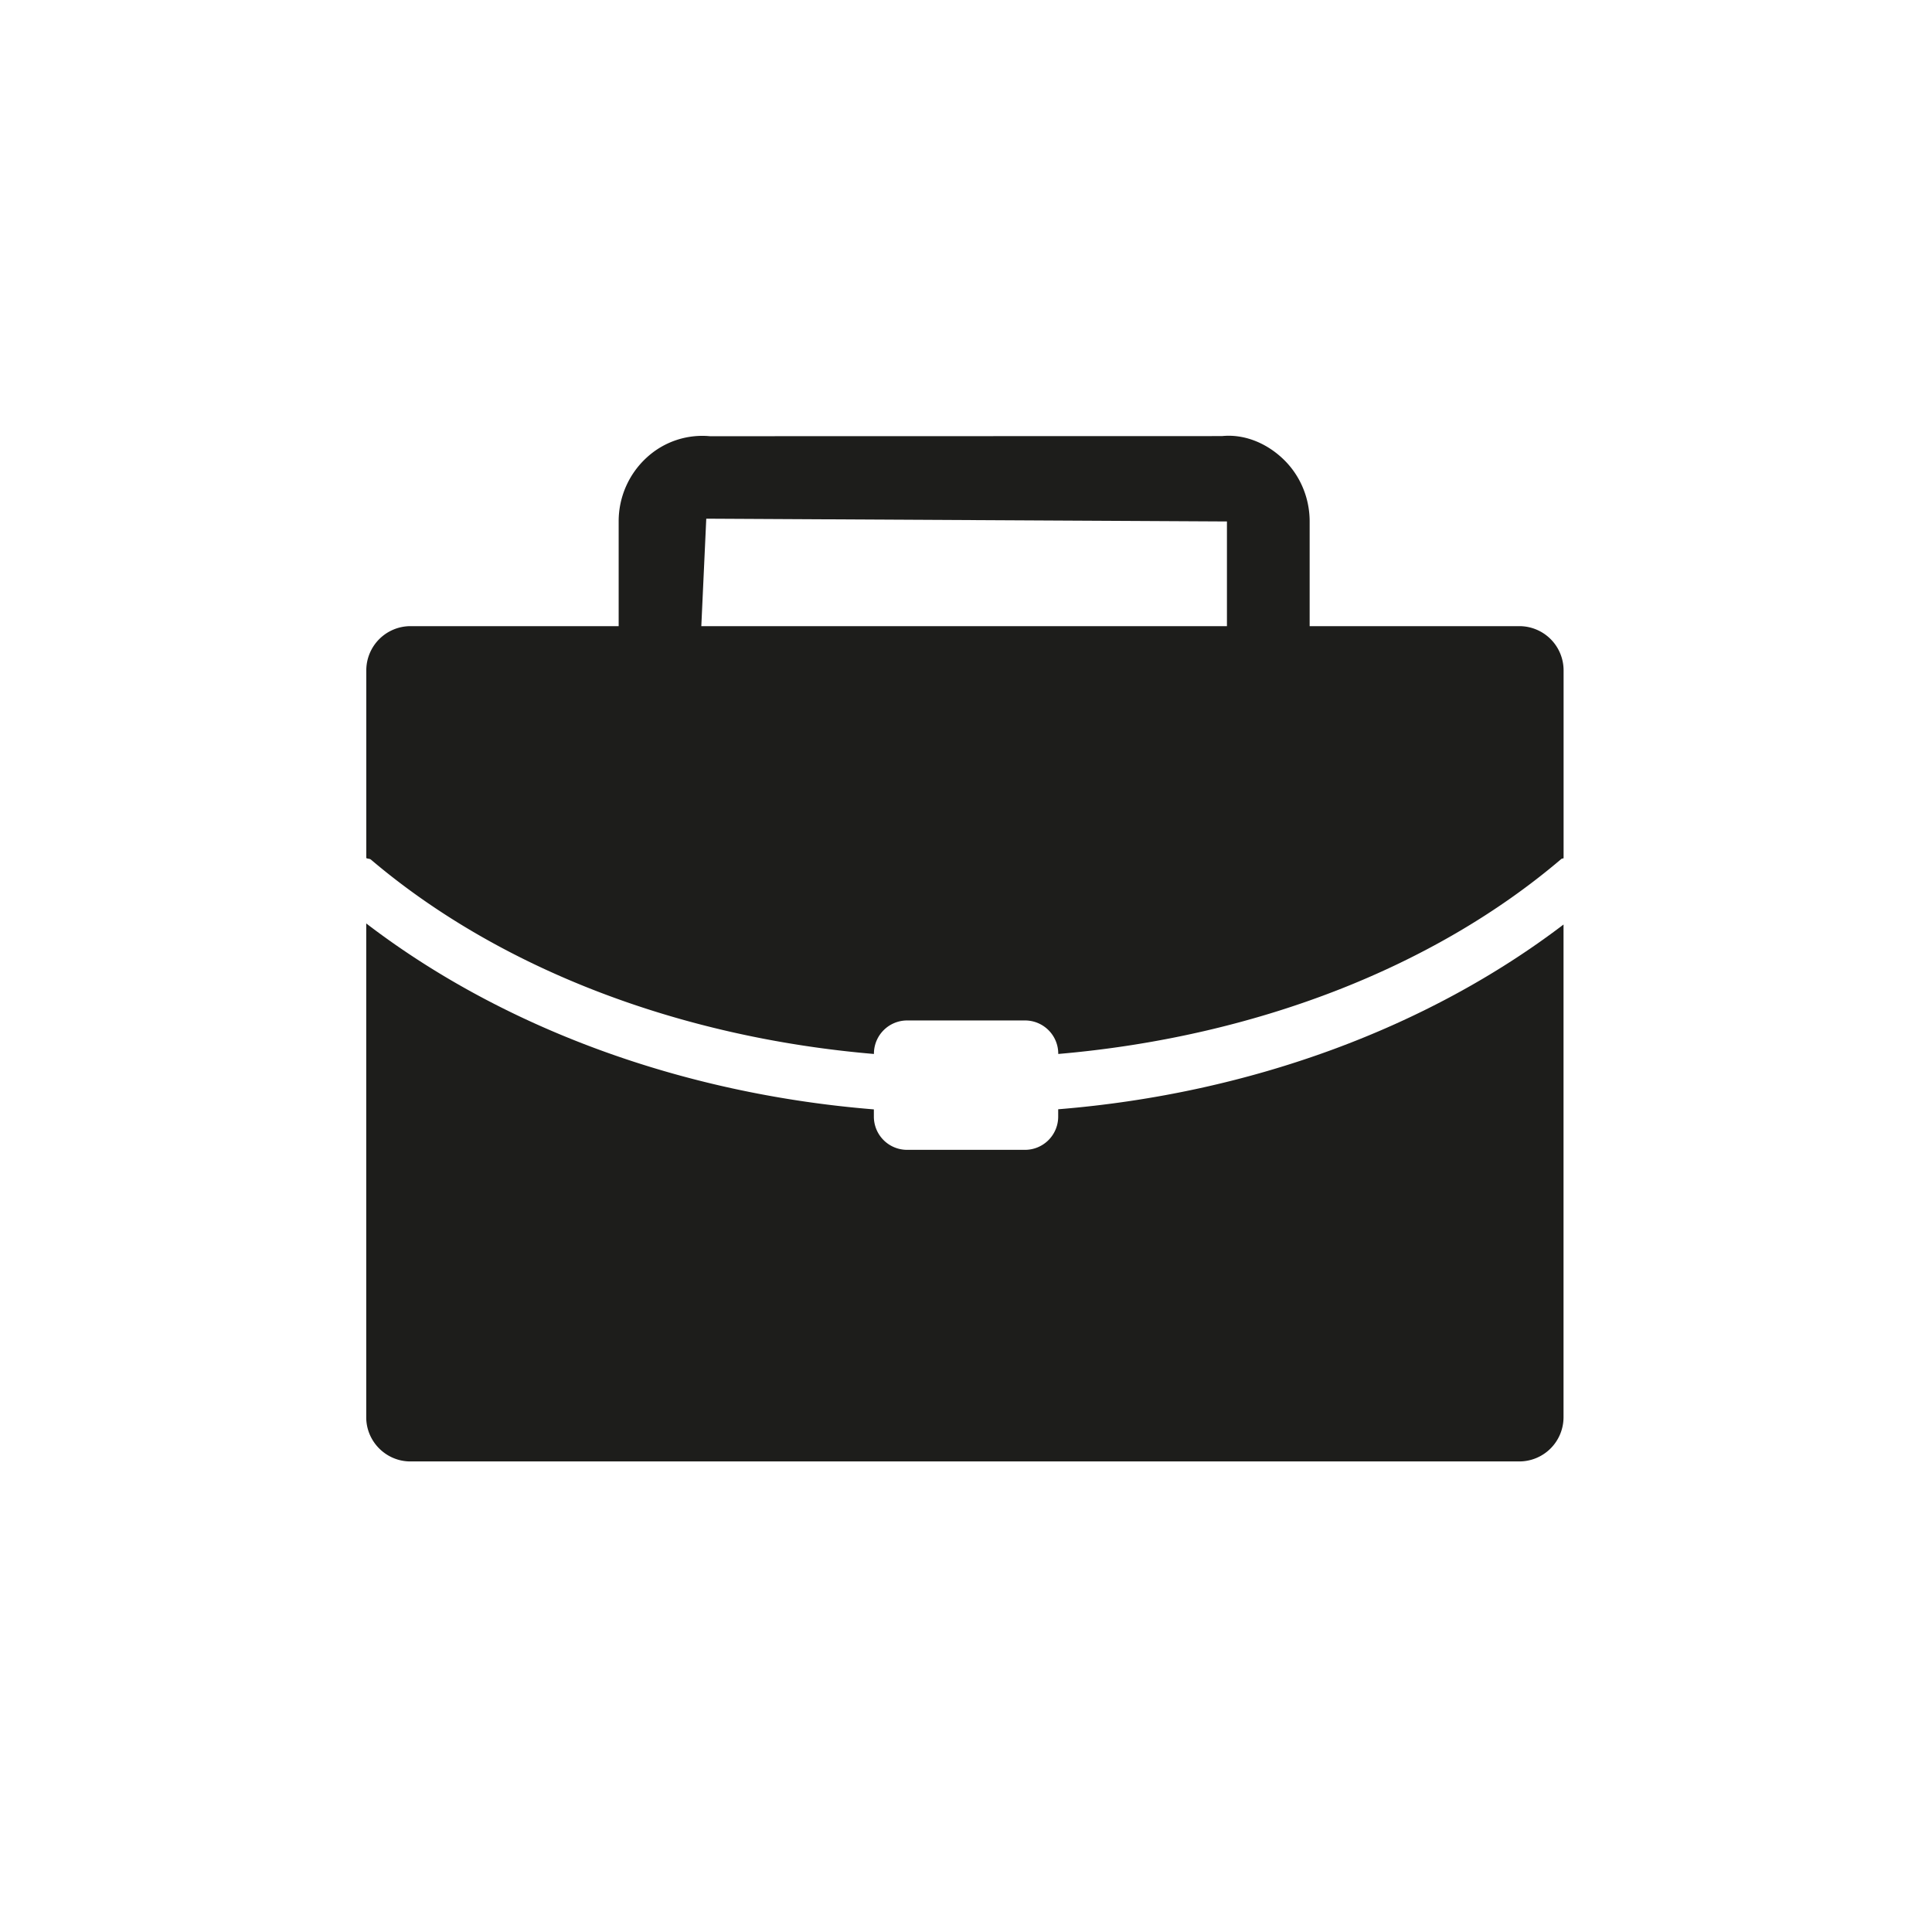 <svg xmlns="http://www.w3.org/2000/svg" viewBox="0 0 32 32"><g fill="#1d1d1b" stroke-width="0" data-name="Layer 1"><path d="M17.527 18.497a.55.55 0 0 1-.548.548h-1.957a.55.55 0 0 1-.548-.548v-.122c-3.208-.26-6.165-1.363-8.408-3.08v8.18c0 .402.329.731.731.731h18.369a.733.733 0 0 0 .731-.731v-8.162c-2.236 1.703-5.176 2.801-8.37 3.06z"/><path d="M25.165 10.371h-3.473V8.637c0-.404-.168-.788-.462-1.056-.287-.263-.647-.393-.99-.358l-8.481.002a1.36 1.36 0 0 0-1.05.356 1.43 1.43 0 0 0-.462 1.056v1.734H6.798a.733.733 0 0 0-.731.731v3.11c.024.015.055.007.077.026 2.128 1.807 5.105 2.945 8.331 3.219v-.007a.55.55 0 0 1 .548-.548h1.957a.55.55 0 0 1 .548.548v.007c3.23-.278 6.206-1.418 8.333-3.23.011-.009.026-.005.037-.013v-3.112a.733.733 0 0 0-.731-.731Zm-4.843 0h-8.706l.082-1.78 8.624.046z"/></g></svg>